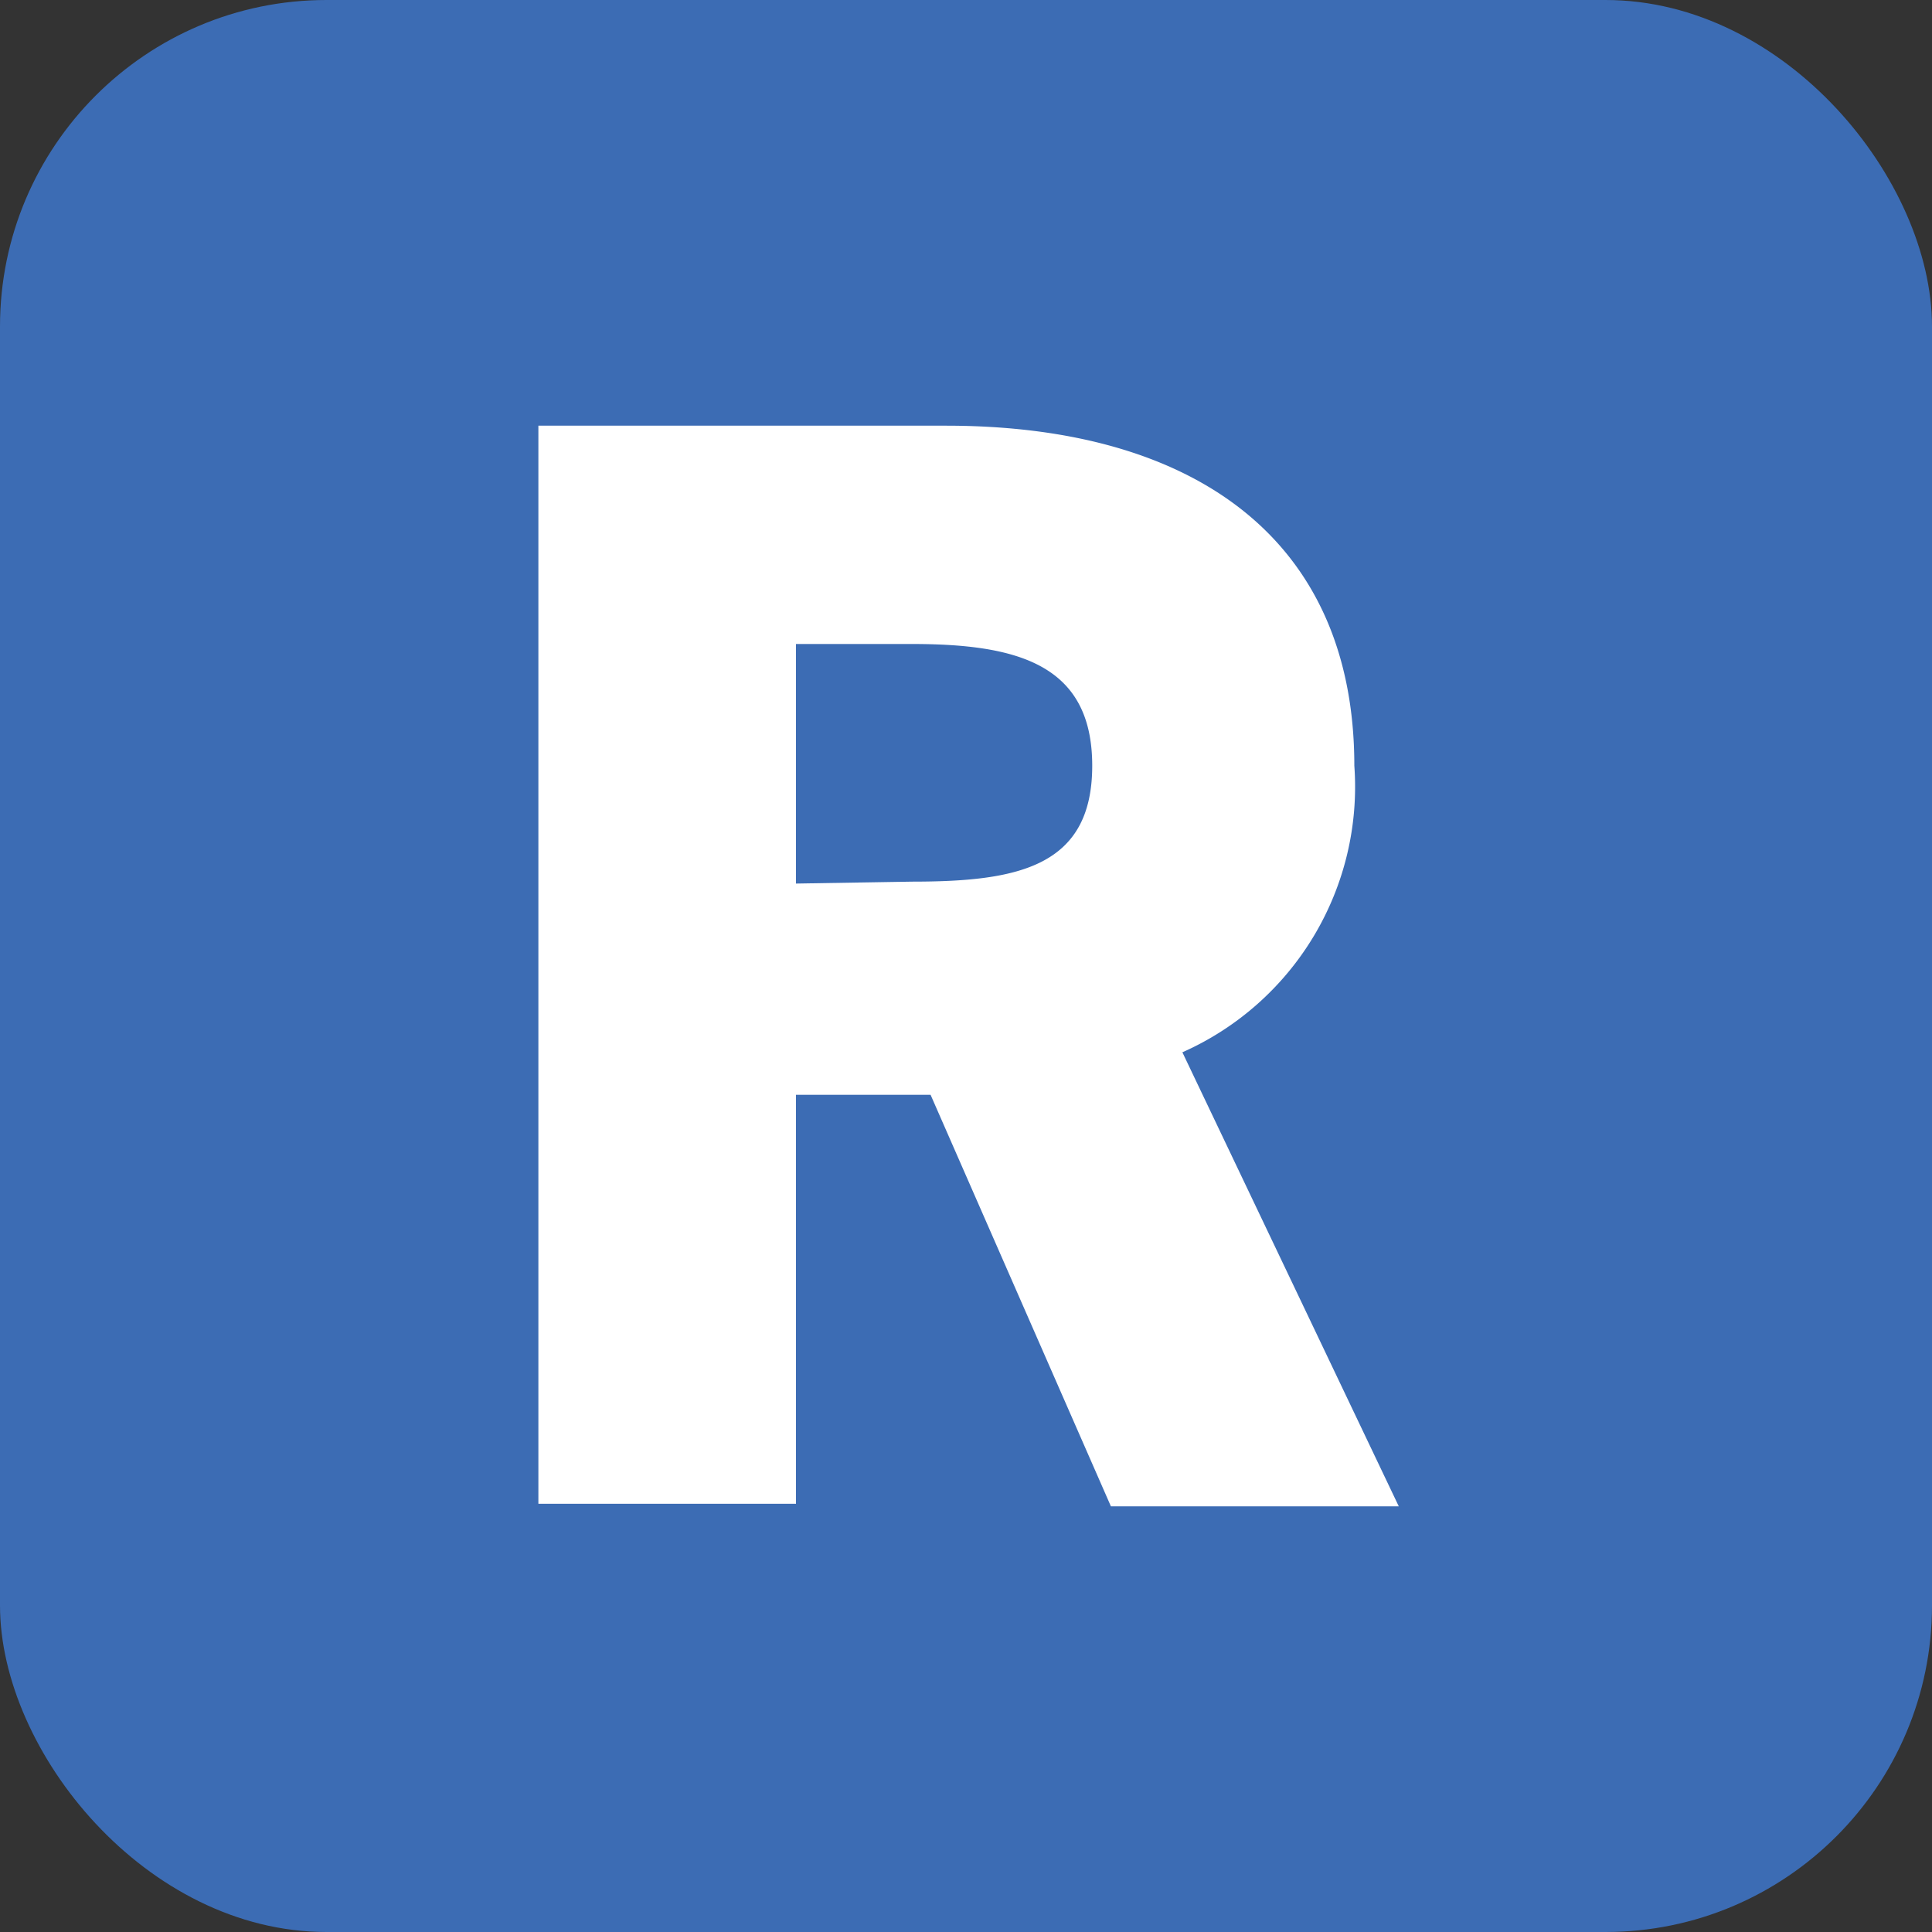 <svg id="Layer_1" data-name="Layer 1" xmlns="http://www.w3.org/2000/svg" viewBox="0 0 30 30"><rect x="0" y="0" width="30" height="30" fill="#333333" stroke="none"/><defs><style>.cls-1{fill:#3c6cb4;}.cls-2{fill:#fff;}</style></defs><title>Ralph-logo</title><rect class="cls-1" width="30" height="30" rx="5.07"/><path class="cls-2" d="M17.25,23.39,14.45,17H12.36v6.35h-4V6.61h6.33c3.86,0,6.34,1.77,6.34,5.28a4.51,4.51,0,0,1-2.67,4.45l3.36,7.05Zm-3.09-9.7c1.63,0,2.8-.22,2.8-1.8S15.79,10,14.16,10h-1.8v3.72Z"/></svg>